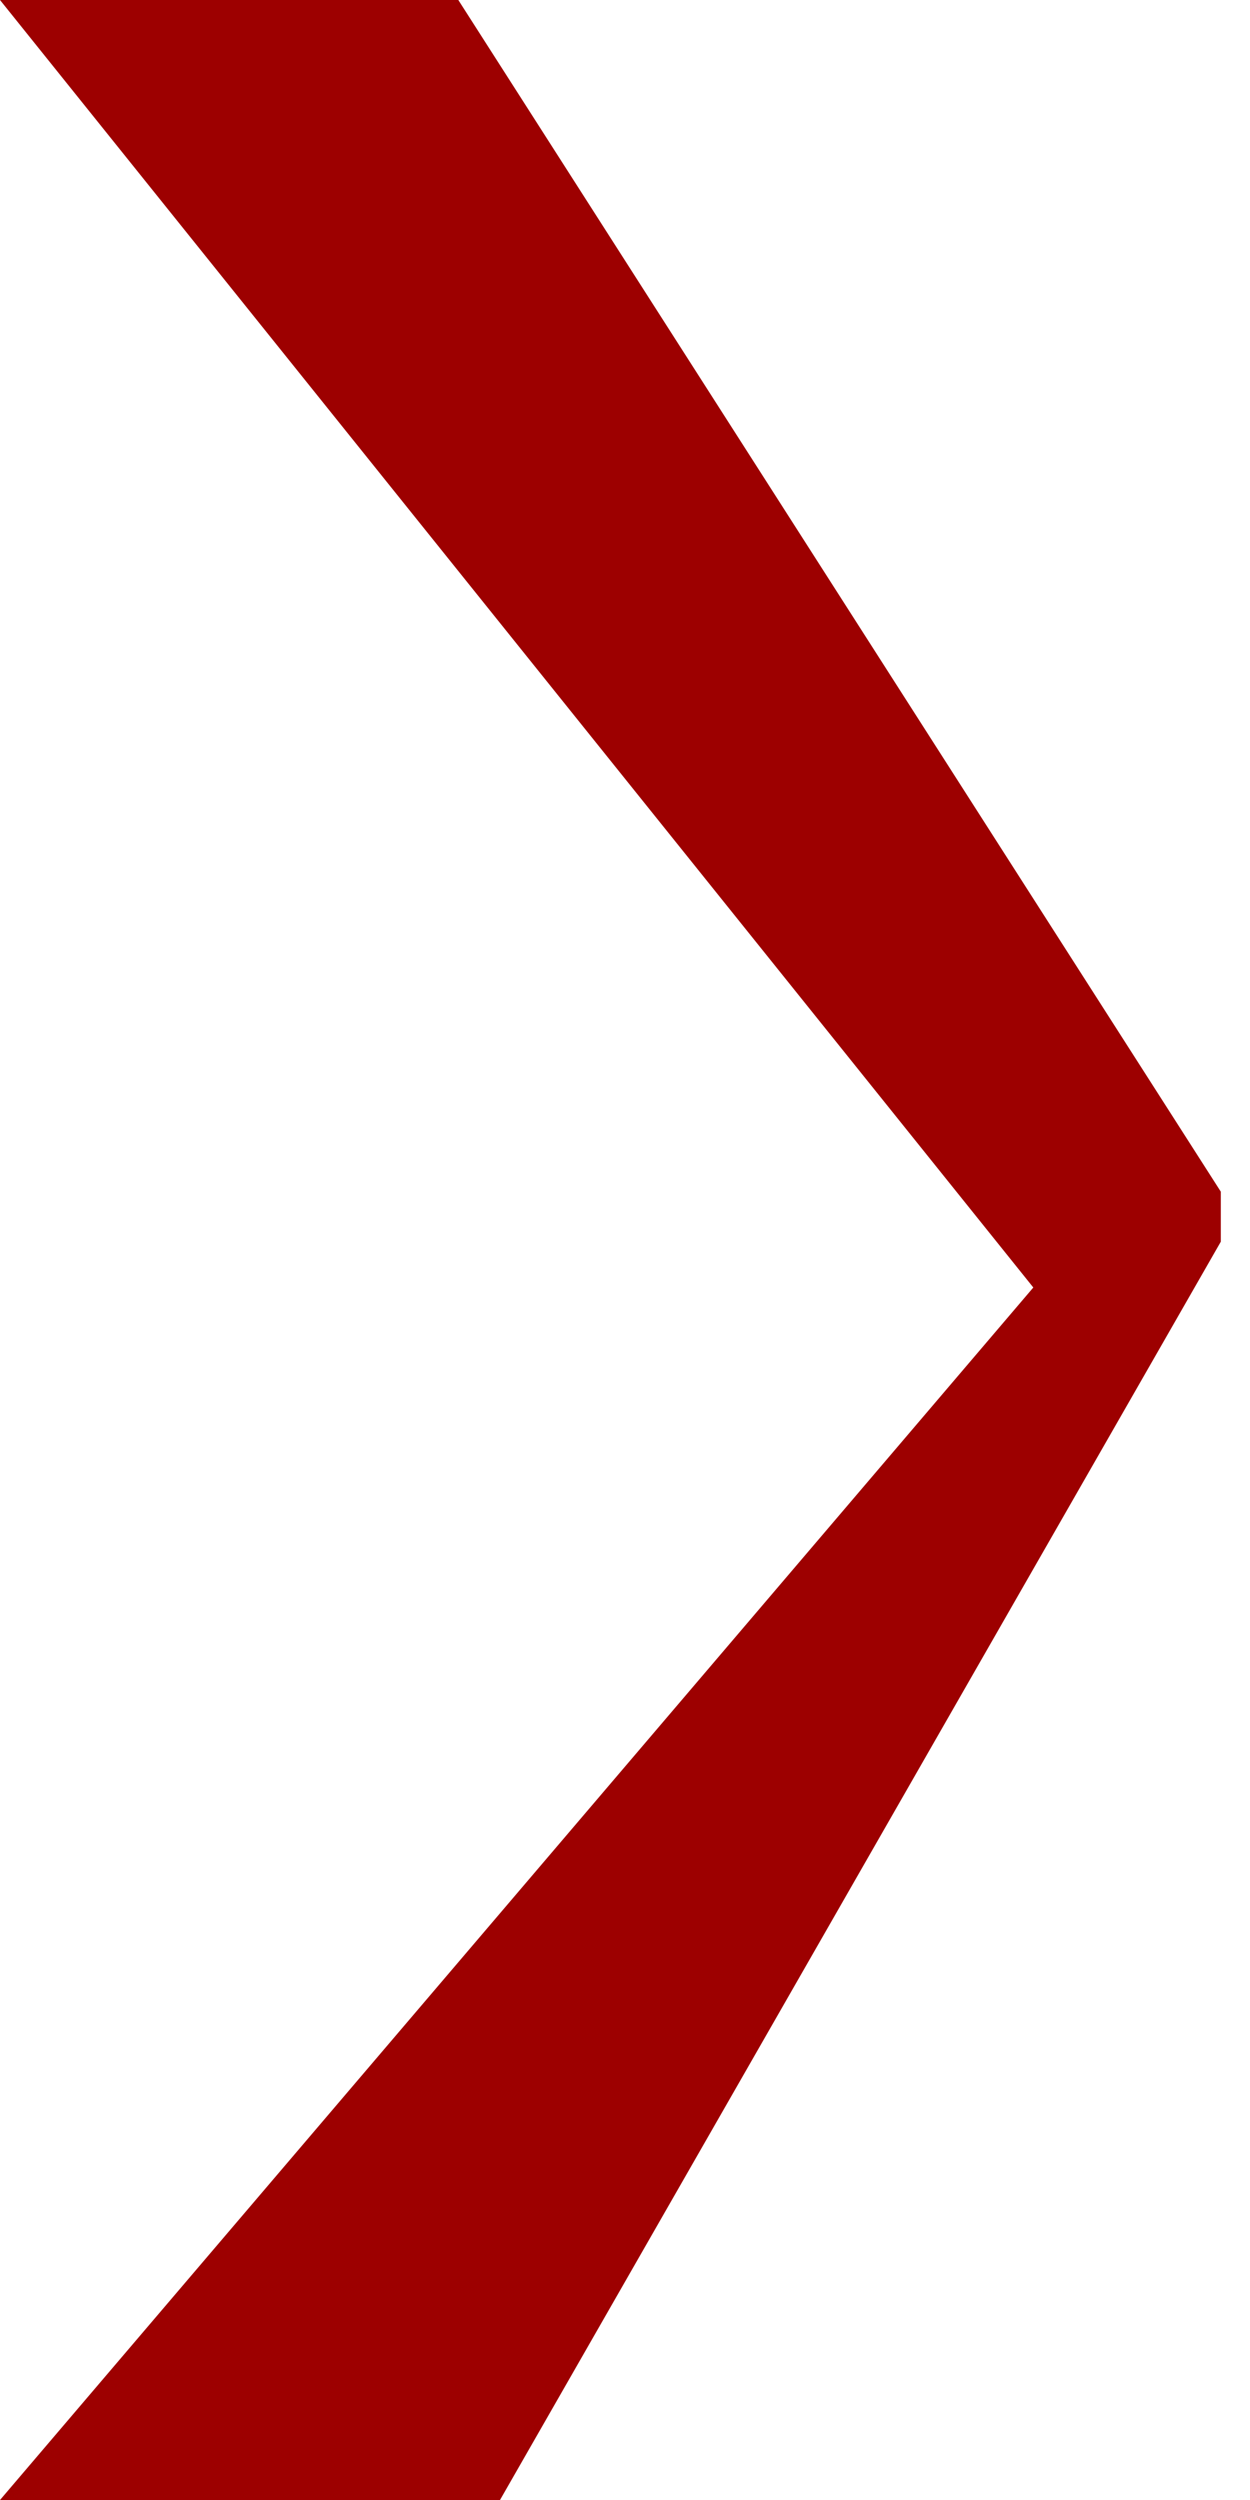 <svg width="20" height="40" viewBox="0 0 20 40" fill="none" xmlns="http://www.w3.org/2000/svg">
<path d="M0 -1.19209e-06H7.333L19.533 19.067V19.867L8 40H0L16.533 20.6L0 -1.19209e-06Z" fill="#9D0000"/>
</svg>
